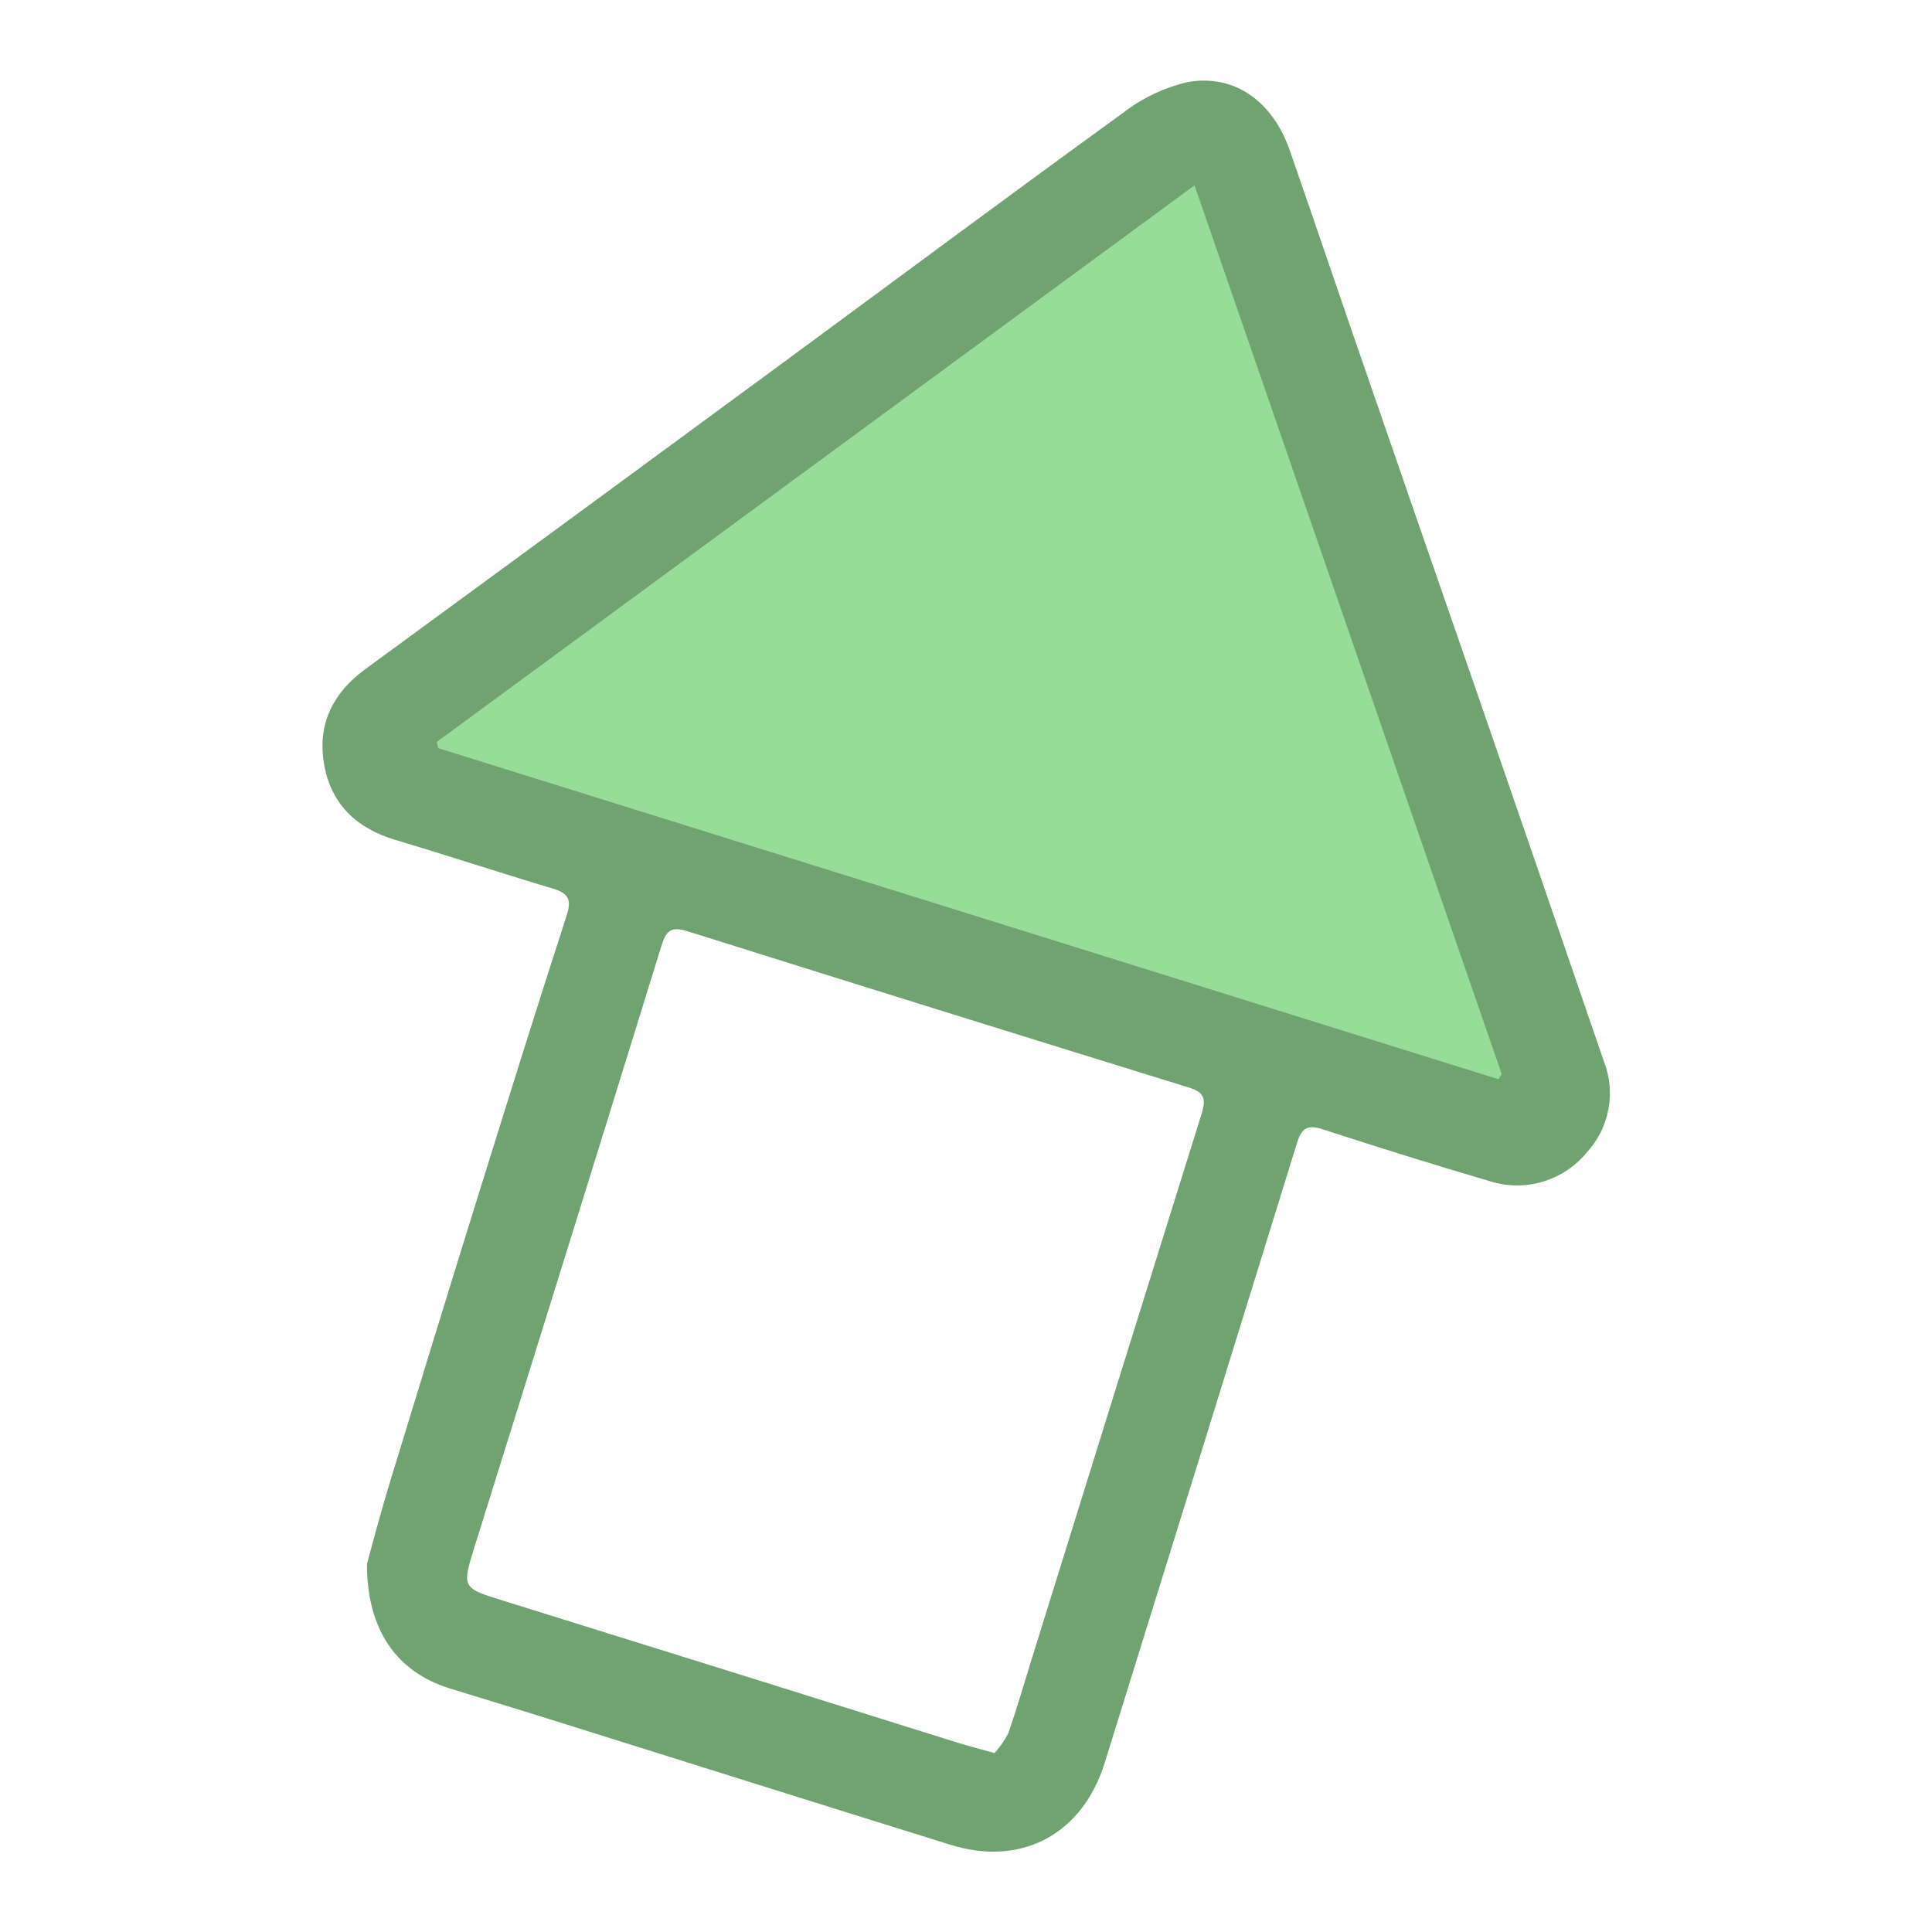 <?xml version="1.0" encoding="UTF-8"?><svg id="a" xmlns="http://www.w3.org/2000/svg" width="192" height="192" viewBox="0 0 192 192"><g id="b"><g id="c"><g><path id="d" d="M119.86,14.92l33.2,95.66L38.83,75.65,119.86,14.92Z" style="fill:#98dc9a; fill-rule:evenodd;"/><path d="M36.46,155.44c.49-1.77,1.29-4.86,2.22-7.91,2.97-9.75,5.97-19.5,9-29.23,2.84-9.13,5.69-18.25,8.64-27.34,.5-1.55,.18-2.18-1.34-2.64-5.25-1.57-10.45-3.29-15.69-4.85-3.97-1.18-6.5-3.69-7.12-7.76-.59-3.85,.97-6.9,4.13-9.21,13.69-10.01,27.36-20.04,41.02-30.09,11.41-8.39,22.77-16.85,34.24-25.16,1.92-1.5,4.14-2.55,6.51-3.1,4.63-.81,8.41,1.95,10.09,6.75,2.09,5.99,4.12,12.01,6.19,18.01,4.22,12.23,8.45,24.45,12.69,36.67,4.13,11.95,8.24,23.9,12.34,35.86,1.24,3.13,.56,6.69-1.74,9.15-2.36,2.83-6.21,3.92-9.7,2.76-5.53-1.62-11.04-3.35-16.52-5.13-1.46-.47-2.06-.12-2.51,1.32-6.35,20.55-12.72,41.09-19.12,61.63-2.2,7.09-8.23,10.37-15.31,8.17-13.61-4.23-27.21-8.53-40.82-12.79-3-.94-6.01-1.84-9.01-2.77-5.13-1.6-8.18-5.69-8.18-12.32Zm6.95-81.71l.14,.62,105.36,32.9,.33-.5L118.71,18.42,43.41,73.73Zm55.43,100.48c.54-.59,1-1.25,1.36-1.96,.9-2.58,1.65-5.21,2.47-7.83,5.57-17.92,11.15-35.84,16.75-53.75,.49-1.57,.18-2.15-1.33-2.61-16.59-5.13-33.16-10.29-49.72-15.5-1.7-.54-2.17-.07-2.65,1.47-6.14,19.87-12.32,39.74-18.53,59.59-1.31,4.21-1.32,4.17,2.96,5.5,15.01,4.67,30.02,9.36,45.03,14.07,1.05,.33,2.12,.6,3.66,1.03Z" style="fill:#71a372; fill-rule:evenodd;"/></g></g></g><g id="e"/></svg>